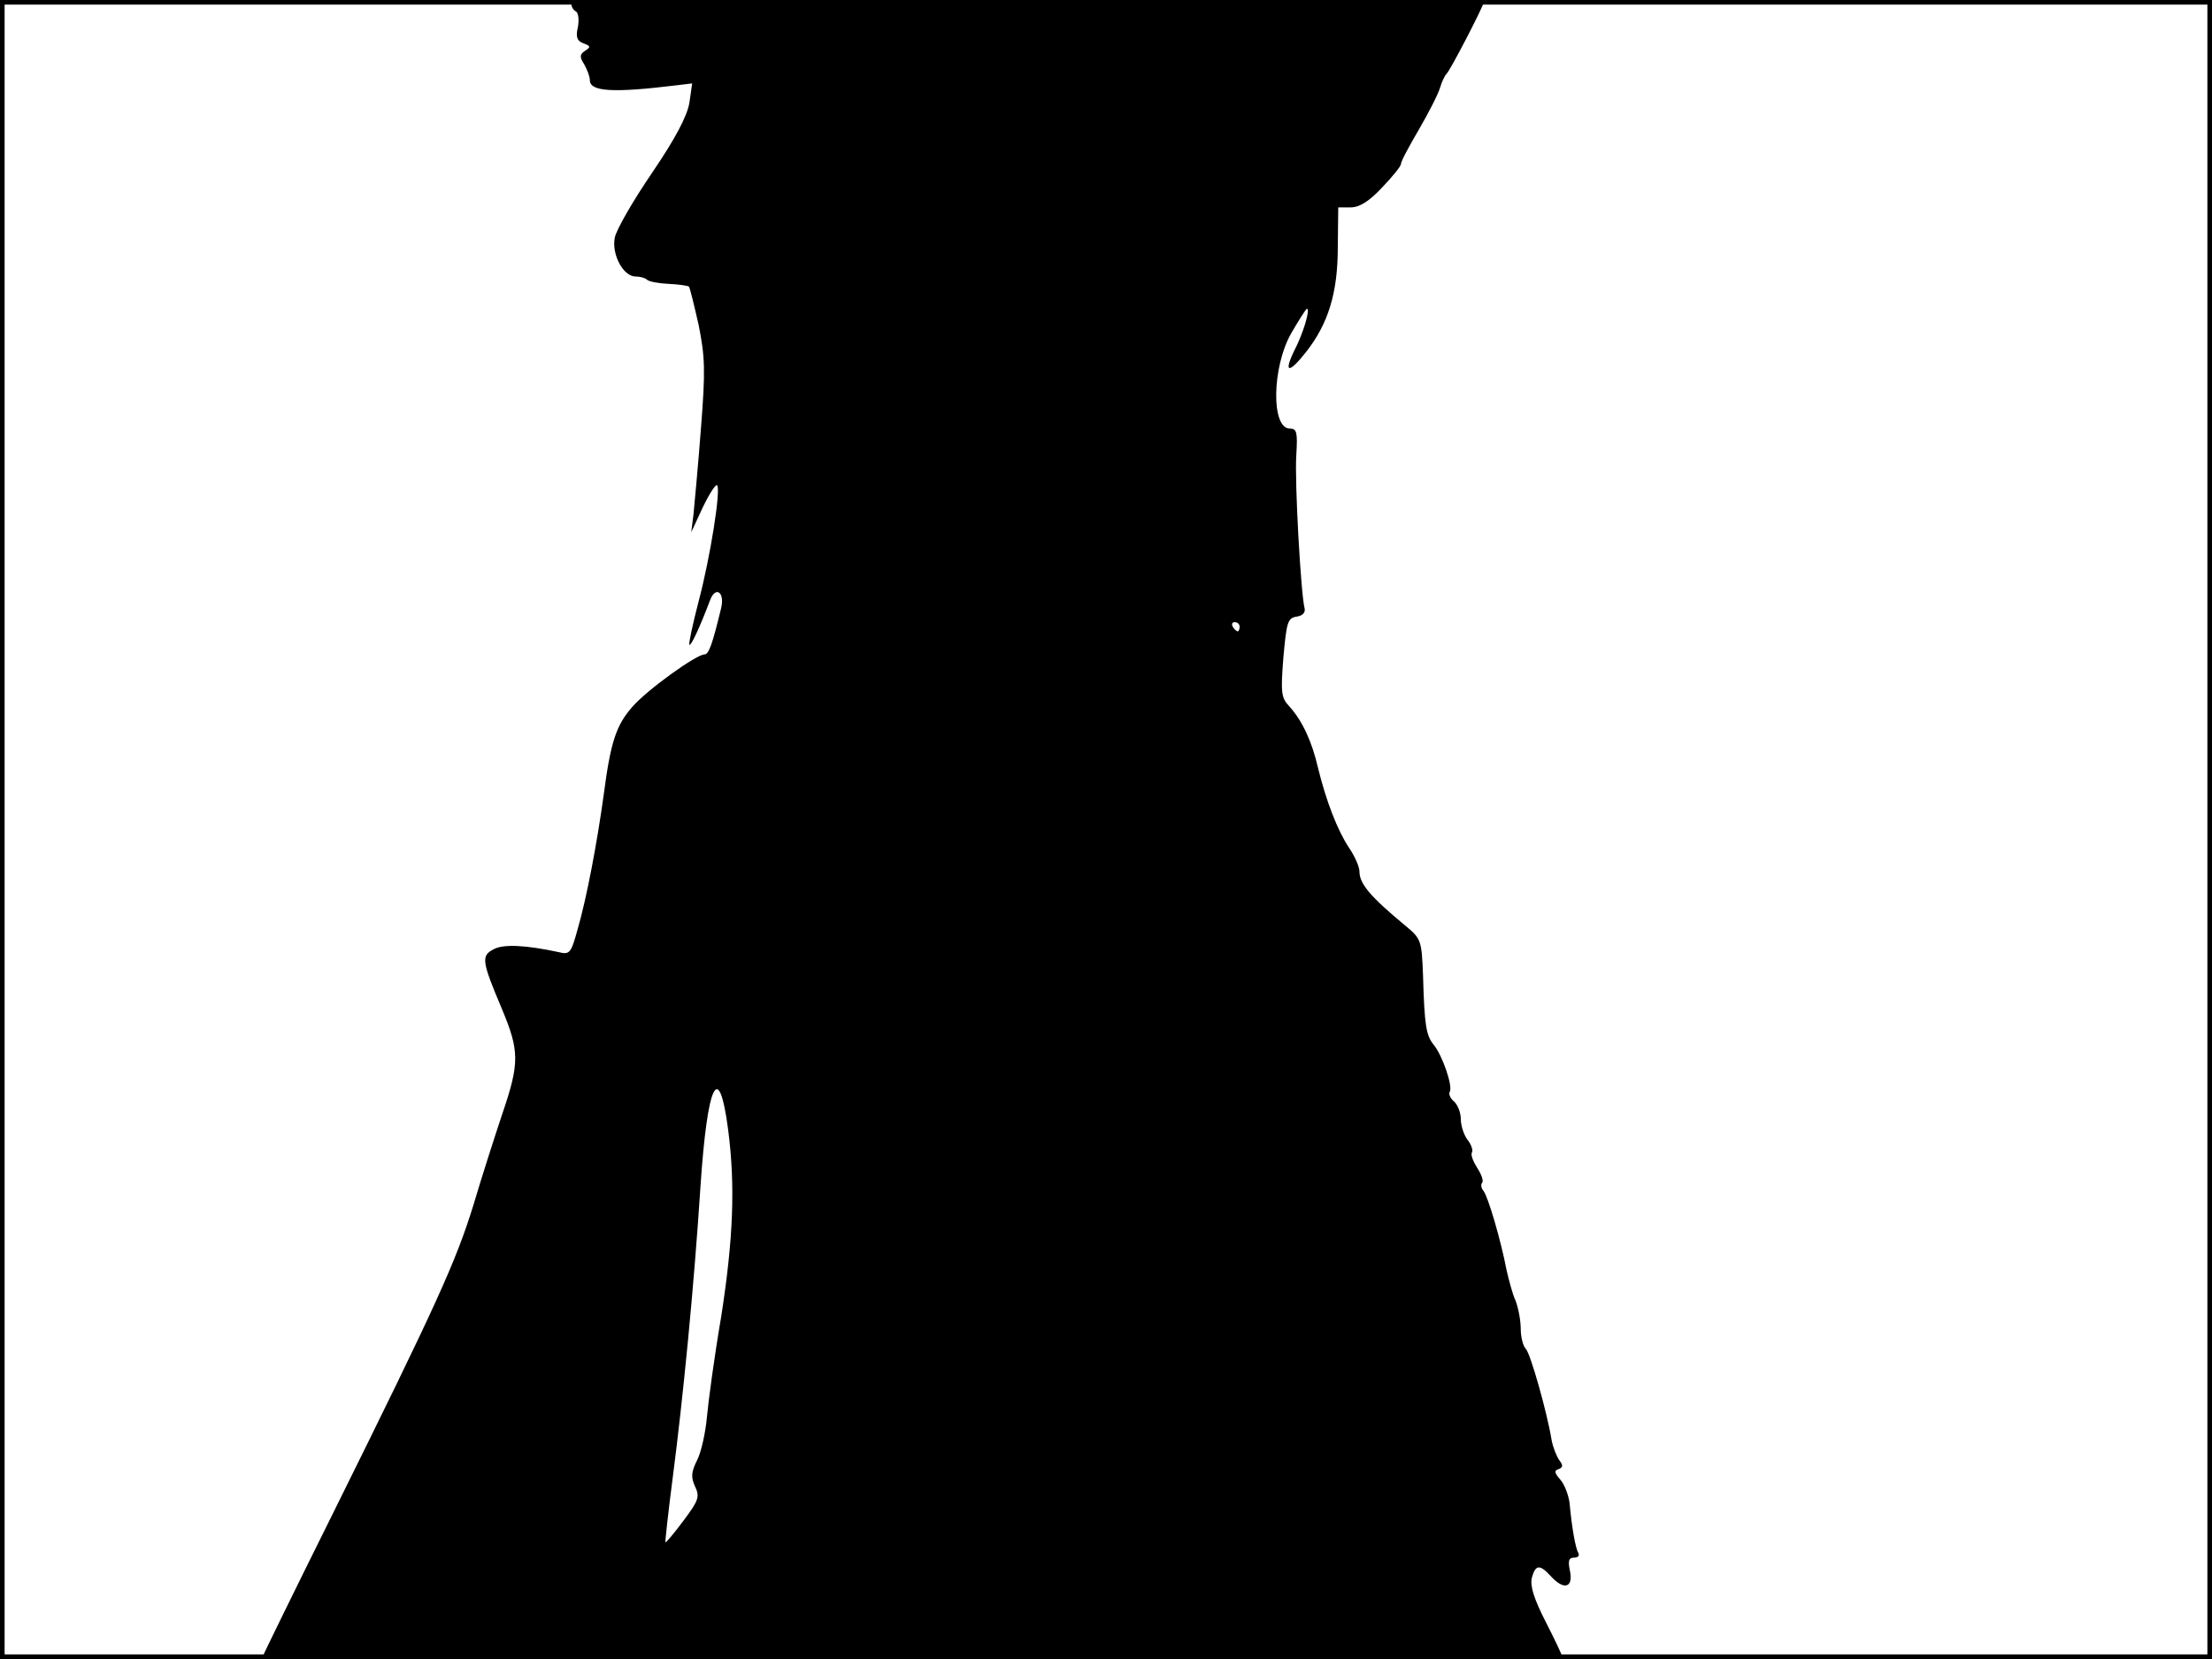 <?xml version="1.0" standalone="no"?>
<!DOCTYPE svg PUBLIC "-//W3C//DTD SVG 20010904//EN"
 "http://www.w3.org/TR/2001/REC-SVG-20010904/DTD/svg10.dtd">
<svg version="1.0" xmlns="http://www.w3.org/2000/svg"
 width="480pt" height="360pt" viewBox="0 0 480 360"
 preserveAspectRatio="xMidYMid meet">
<rect width="1" height="360" fill="#000000"/>
<rect x="479" width="1" height="360" fill="#000000"/>
<rect width="480" height="1" fill="#000000"/>
<rect y="359" width="480" height="1" fill="#000000"/>
<g transform="translate(0,360) scale(0.1,-0.1)"
fill="#000000" stroke="none">
<path d="M1240 3591 c0 -6 4 -13 10 -16 5 -3 7 -18 4 -34 -5 -21 -2 -30 12
-35 16 -6 16 -8 4 -16 -12 -8 -13 -13 -2 -30 6 -11 12 -26 12 -34 0 -25 50
-28 189 -11 l33 4 -6 -42 c-5 -29 -30 -77 -81 -152 -41 -60 -78 -124 -81 -141
-7 -37 19 -84 45 -84 10 0 21 -3 25 -7 4 -4 25 -8 47 -9 22 -1 42 -4 44 -6 2
-2 11 -39 21 -83 14 -70 15 -99 5 -225 -6 -80 -14 -163 -16 -185 l-5 -40 25
54 c14 29 28 51 31 48 9 -8 -15 -158 -40 -252 -13 -50 -22 -92 -20 -94 3 -4
22 36 45 97 12 31 32 17 24 -17 -19 -79 -27 -101 -36 -101 -18 0 -125 -77
-157 -114 -35 -40 -47 -76 -62 -191 -14 -102 -37 -225 -57 -293 -14 -51 -17
-54 -41 -48 -70 15 -120 18 -141 6 -27 -14 -26 -25 18 -129 38 -91 39 -117 1
-228 -16 -48 -45 -138 -63 -199 -38 -122 -77 -209 -304 -667 -84 -169 -153
-310 -153 -312 0 -3 635 -5 1410 -5 776 0 1410 2 1410 5 0 3 -16 37 -36 76
-25 49 -34 77 -30 95 8 29 17 30 41 4 28 -31 49 -26 42 10 -5 23 -3 30 9 30 8
0 12 4 9 10 -6 10 -14 53 -19 108 -2 17 -11 41 -20 51 -13 15 -14 20 -4 23 10
4 10 8 2 19 -6 8 -14 28 -17 44 -10 61 -46 188 -56 198 -6 6 -11 26 -11 43 0
18 -5 45 -11 61 -7 15 -15 46 -20 68 -12 63 -40 159 -50 171 -5 6 -6 14 -3 17
4 4 -1 18 -10 32 -9 14 -15 29 -12 34 3 4 -1 17 -9 27 -8 10 -15 31 -15 45 0
15 -7 32 -15 39 -8 7 -12 16 -9 21 7 12 -16 79 -35 102 -16 20 -20 40 -23 150
-3 76 -4 80 -38 108 -76 63 -100 91 -100 118 0 10 -10 33 -23 52 -25 38 -49
100 -67 173 -13 57 -34 102 -62 133 -18 19 -19 30 -13 107 7 76 9 85 29 88 13
2 19 9 17 18 -8 29 -22 276 -18 333 3 49 1 57 -14 57 -41 0 -39 133 3 207 17
29 32 53 34 53 8 0 -8 -54 -28 -92 -23 -48 -11 -49 26 -2 48 61 69 128 69 227
l1 87 27 0 c19 0 40 13 68 43 22 23 41 46 41 51 0 6 18 39 39 75 21 36 42 77
46 91 4 14 11 27 14 30 7 5 81 148 81 156 0 2 -445 4 -990 4 -612 0 -990 -4
-990 -9z m1450 -1351 c0 -5 -2 -10 -4 -10 -3 0 -8 5 -11 10 -3 6 -1 10 4 10 6
0 11 -4 11 -10z m-1110 -1091 c16 -123 11 -239 -15 -406 -15 -87 -28 -185 -31
-218 -3 -33 -12 -75 -21 -93 -13 -26 -14 -37 -5 -57 11 -23 8 -31 -25 -75 -20
-27 -38 -48 -39 -47 -1 1 6 65 16 142 22 169 46 413 60 630 15 225 40 277 60
124z"/>
</g>
</svg>
